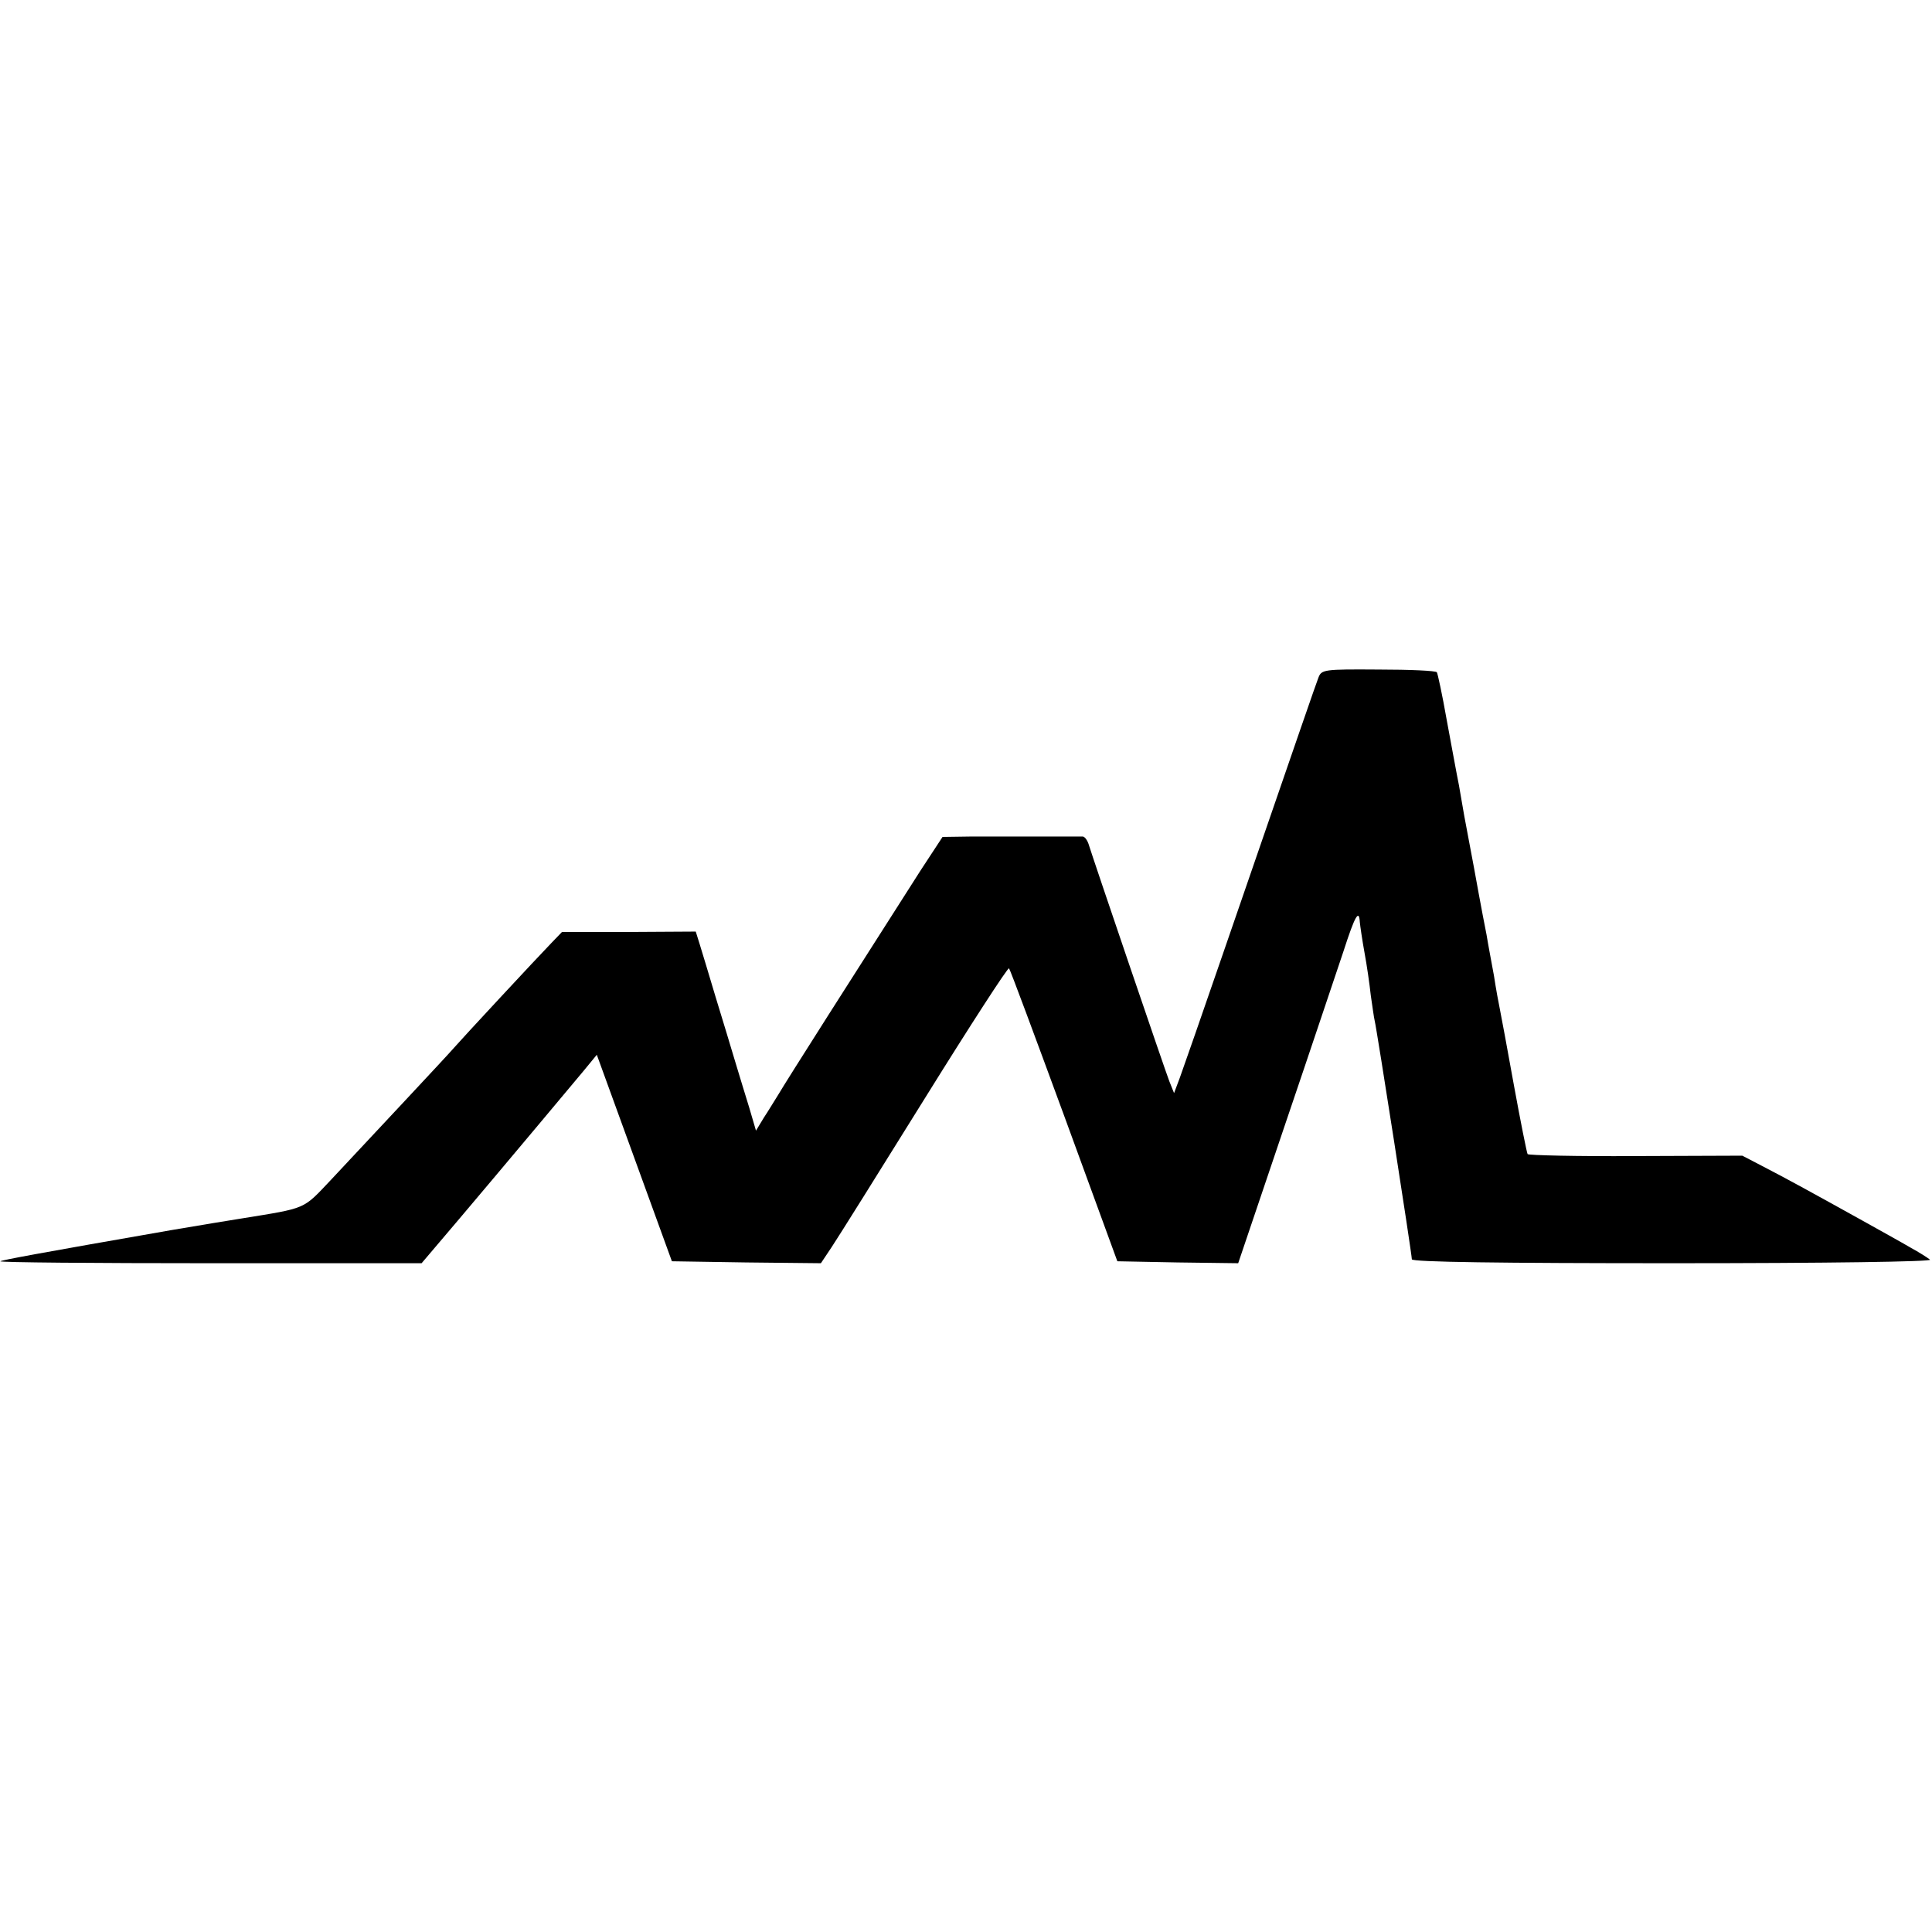 <?xml version="1.0" standalone="no"?>
<!DOCTYPE svg PUBLIC "-//W3C//DTD SVG 20010904//EN"
 "http://www.w3.org/TR/2001/REC-SVG-20010904/DTD/svg10.dtd">
<svg version="1.0" xmlns="http://www.w3.org/2000/svg"
 width="494pt" height="494pt" viewBox="0 0 494 494"
 preserveAspectRatio="xMidYMid meet">
<g transform="translate(0,494) scale(0.1,-0.1)"
fill="#000000" stroke="none">
<path d="M3371 3207 c-8 -21 -38 -108 -241 -697 -54 -157 -105 -303 -113 -325
l-15 -40 -12 30 c-11 28 -195 569 -207 608 -3 9 -9 17 -14 18 -5 0 -56 0 -114
0 -58 0 -137 0 -175 0 l-70 -1 -57 -87 c-161 -252 -342 -536 -363 -572 -9 -14
-25 -41 -37 -59 l-20 -33 -17 58 c-10 32 -26 85 -36 118 -10 33 -32 107 -50
165 -17 58 -36 119 -41 136 l-10 32 -171 -1 -171 0 -26 -27 c-36 -37 -231
-247 -250 -269 -18 -21 -214 -230 -314 -337 -74 -78 -60 -72 -232 -100 -27 -4
-103 -17 -175 -29 -350 -61 -435 -77 -439 -80 -2 -3 239 -5 537 -5 l540 0 45
53 c37 43 219 259 371 441 l32 39 96 -264 96 -264 190 -3 191 -2 28 42 c16 24
123 195 238 380 115 185 212 335 215 332 3 -3 66 -173 141 -377 l136 -372 154
-3 155 -2 119 352 c66 194 133 395 150 445 30 93 40 109 42 75 1 -10 6 -45 12
-78 6 -32 13 -81 16 -109 4 -27 8 -57 10 -65 5 -19 95 -596 95 -610 0 -7 228
-10 667 -10 399 0 663 4 658 9 -6 5 -28 19 -50 31 -22 13 -80 45 -130 73 -110
61 -184 102 -250 136 l-50 26 -273 -1 c-150 -1 -274 2 -276 5 -2 3 -18 83 -35
176 -17 94 -33 181 -36 195 -3 14 -10 52 -15 85 -6 33 -15 80 -19 105 -5 25
-14 72 -20 105 -6 33 -17 94 -25 135 -8 41 -17 91 -20 110 -3 19 -8 46 -11 60
-3 14 -14 77 -26 140 -11 63 -23 118 -25 121 -2 4 -69 7 -149 7 -141 1 -146 0
-154 -21z"/>
</g>
</svg>
